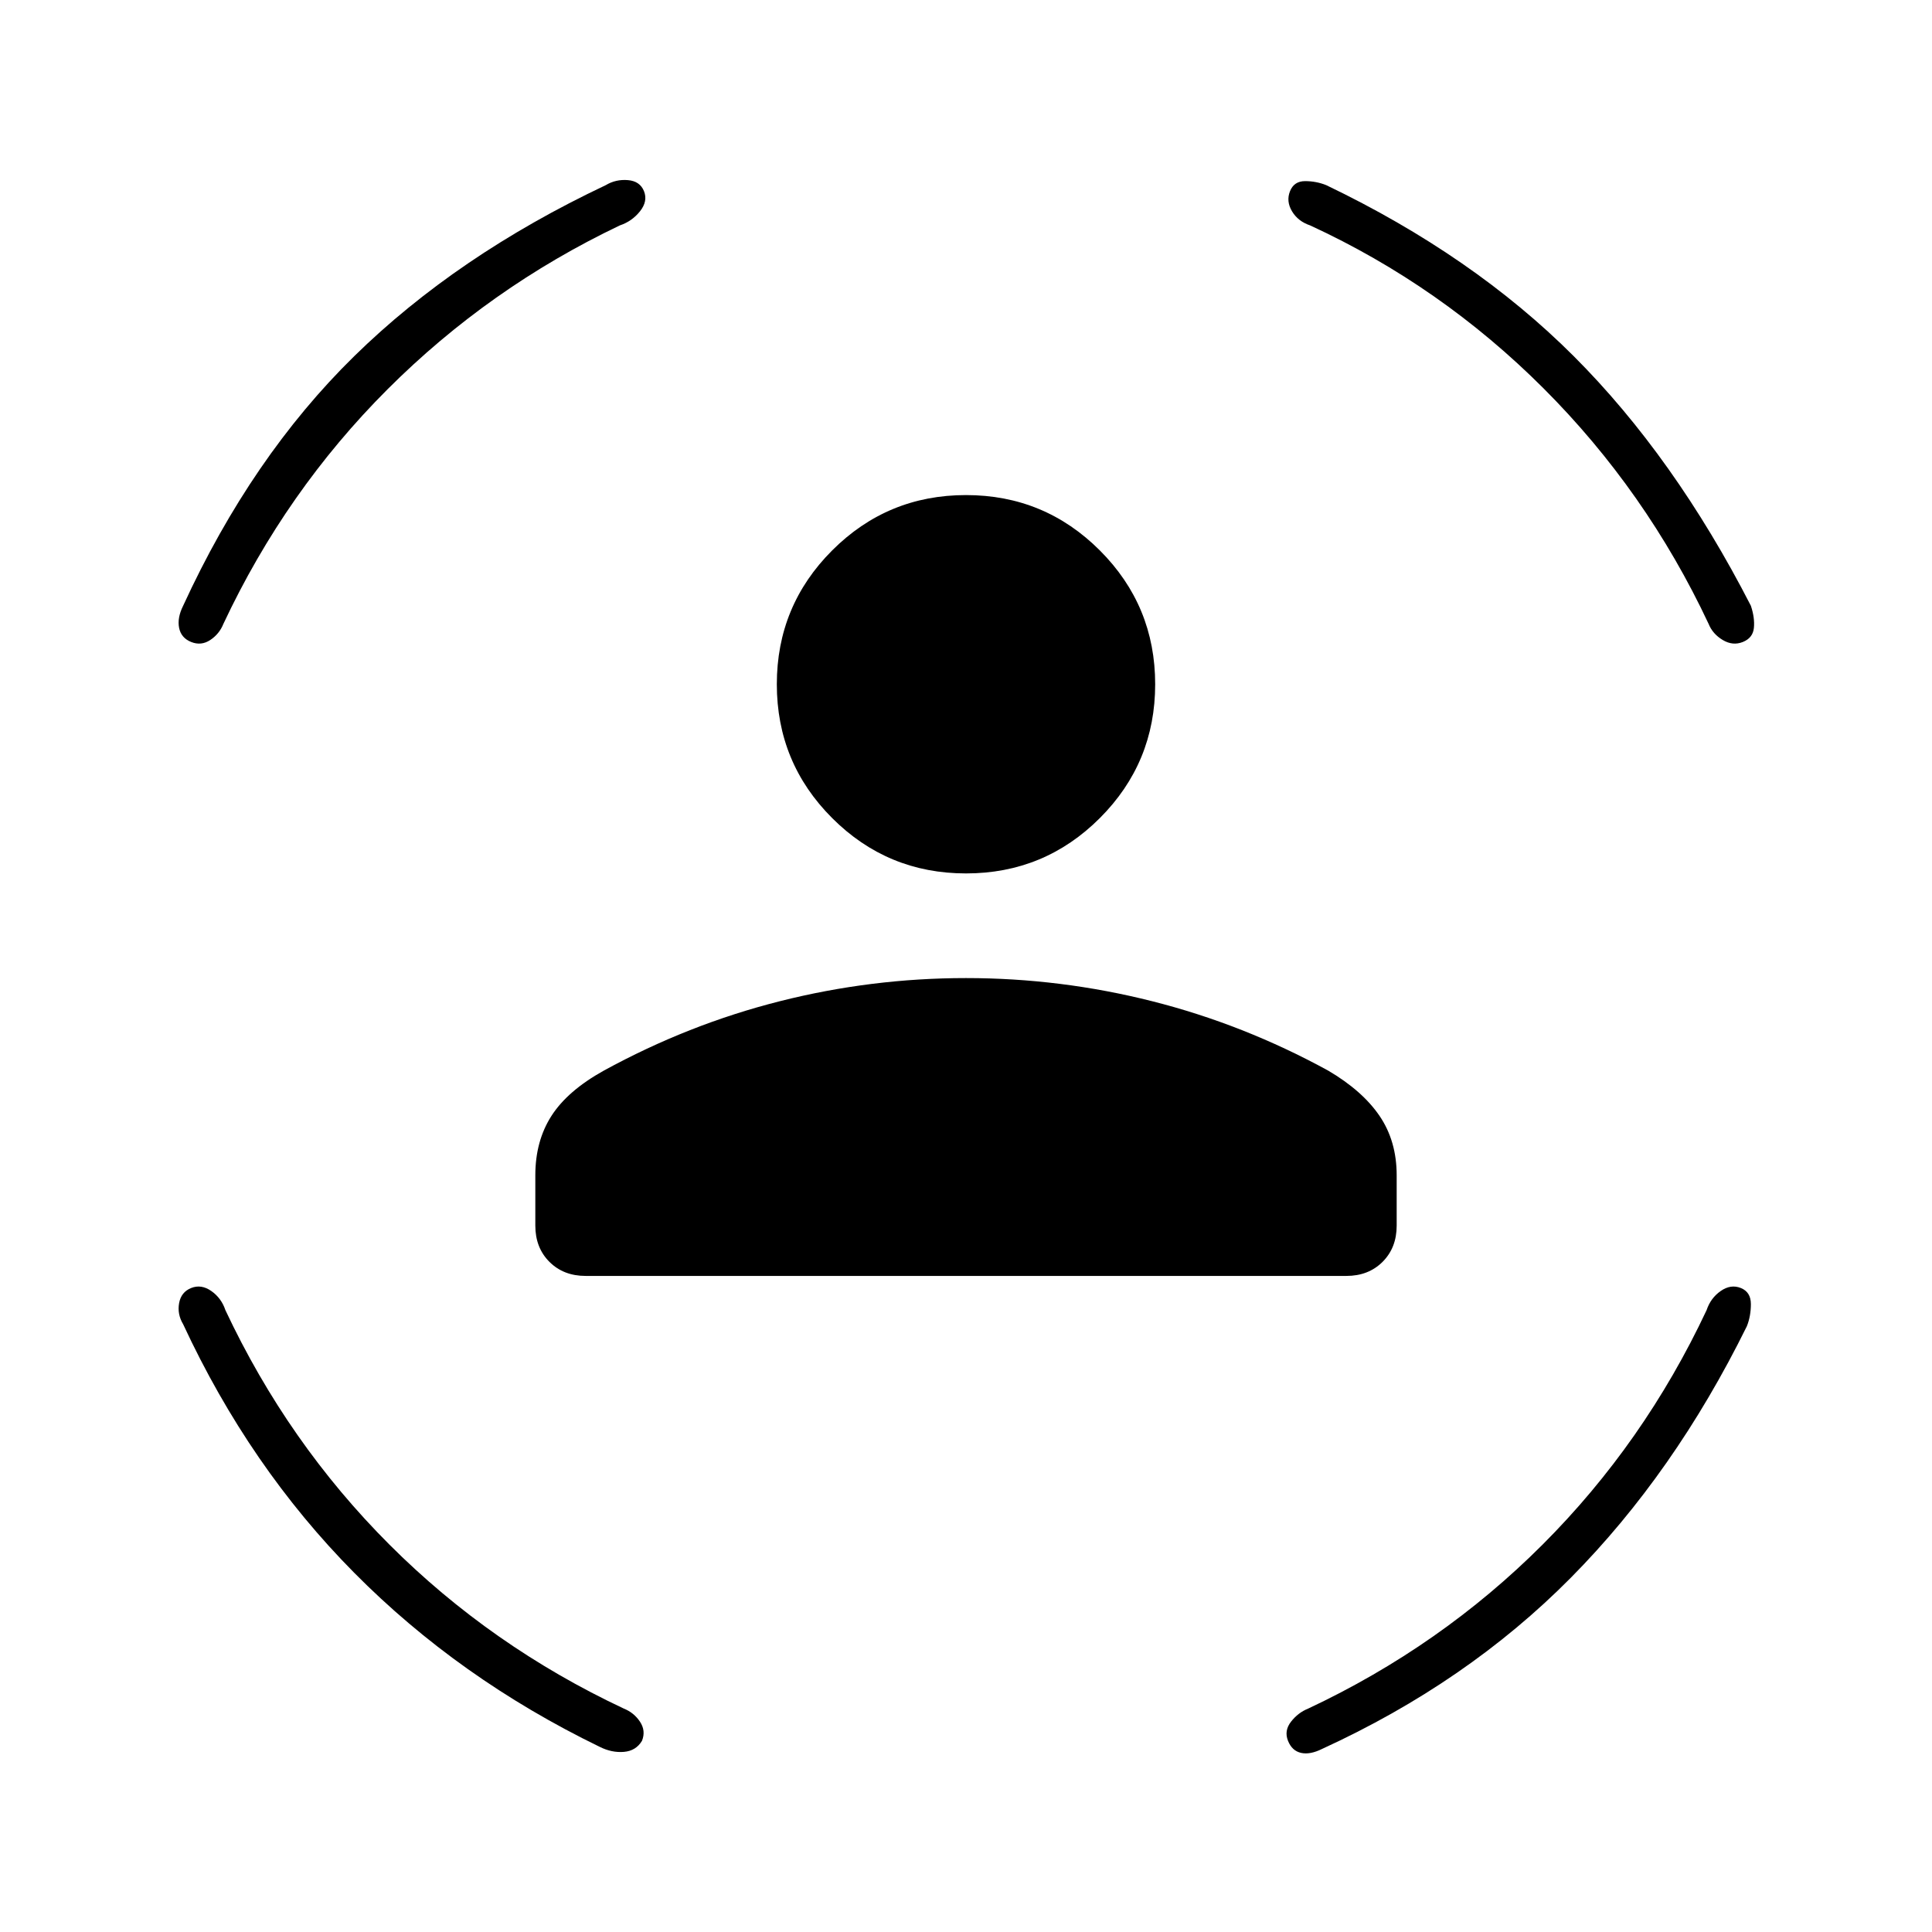 <svg xmlns="http://www.w3.org/2000/svg" width="48" height="48" viewBox="0 -960 960 960"><path d="M480-526q-39 0-66.5-27.5T386-620q0-39 27.5-66.5T480-714q39 0 66.5 27.5T574-620q0 39-27.5 66.5T480-526ZM266-351v-25q0-17 8-29.5t26-22.5q42-23 87.5-34.5T480-474q47 0 92.5 11.5T660-428q17 10 25.5 22.5T694-376v25q0 11-7 18t-18 7H291q-11 0-18-7t-7-18Zm385-497q-6-2-9-7t-1-10q2-5 7.5-5t10.5 2q73 35 123 85t88 124q2 6 1.5 11t-5.5 7q-5 2-10-1t-7-8q-31-66-82-117t-116-81Zm-343 0q-65 31-115.5 81.5T111-650q-2 5-6.5 8t-9.5 1q-5-2-6-7t2-11q34-74 85-124t125-85q5-3 11-2.5t8 5.5q2 5-2 10t-10 7ZM112-309q31 66 81.5 116.5T310-111q5 2 8 6.5t1 9.5q-3 5-9 5.5T298-92q-70-34-122-86.5T91-302q-3-5-2-10.5t6-7.5q5-2 10 1.5t7 9.5Zm736 0q2-6 7-9.5t10-1.5q5 2 5 8t-2 11q-36 73-87.5 125T657-91q-6 3-10.5 2t-6.5-6q-2-5 1.5-9.5t8.5-6.5q66-31 116.5-81.5T848-309Z"/></svg>